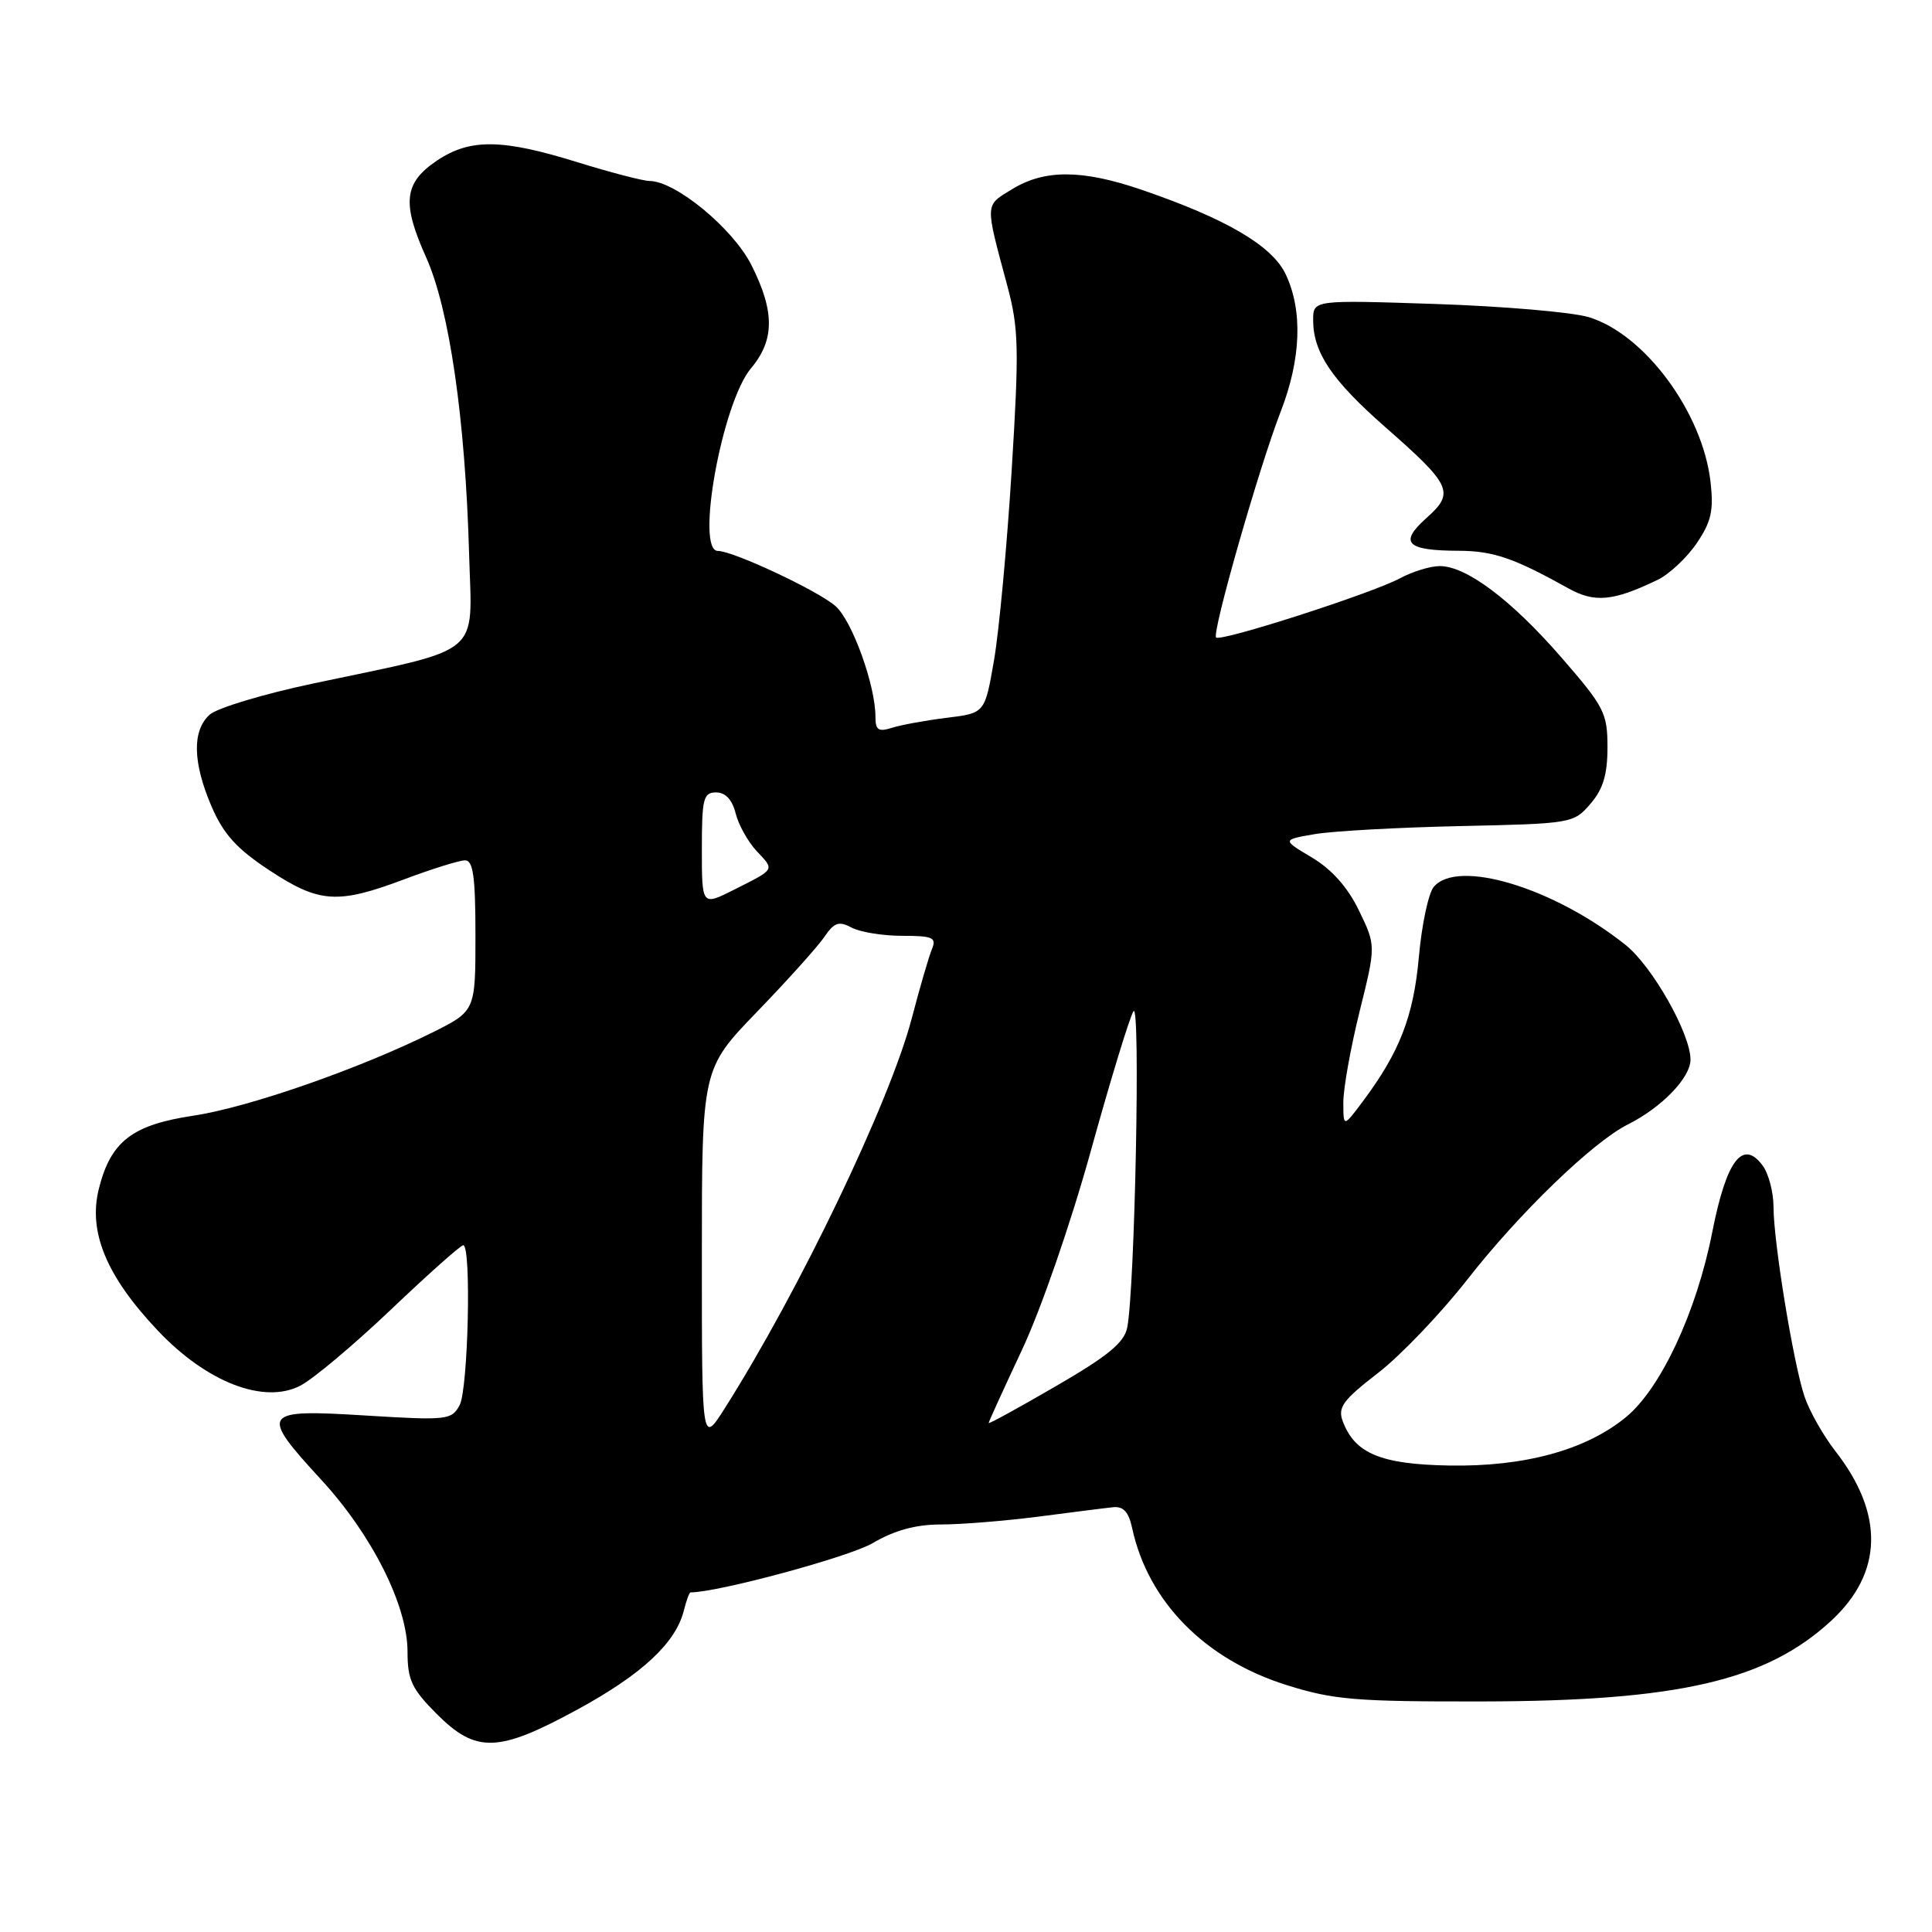 <?xml version="1.0" encoding="UTF-8" standalone="no"?>
<!DOCTYPE svg PUBLIC "-//W3C//DTD SVG 1.1//EN" "http://www.w3.org/Graphics/SVG/1.1/DTD/svg11.dtd" >
<svg xmlns="http://www.w3.org/2000/svg" xmlns:xlink="http://www.w3.org/1999/xlink" version="1.1" viewBox="0 0 256 256">
 <g >
 <path fill="currentColor"
d=" M 76.57 226.49 C 85.05 221.87 89.54 217.69 90.61 213.42 C 90.94 212.09 91.34 211.00 91.50 211.00 C 95.13 211.00 112.52 206.30 115.62 204.48 C 118.55 202.76 121.35 202.00 124.70 202.00 C 127.37 202.00 133.14 201.53 137.53 200.97 C 141.91 200.40 146.37 199.83 147.44 199.72 C 148.85 199.56 149.55 200.31 150.02 202.50 C 152.13 212.24 159.67 219.89 170.48 223.28 C 176.71 225.24 179.64 225.48 196.50 225.45 C 222.39 225.40 234.03 222.70 242.62 214.78 C 249.51 208.43 249.71 200.63 243.18 192.26 C 241.57 190.19 239.73 186.93 239.09 185.00 C 237.61 180.53 235.01 164.59 235.00 159.94 C 235.00 157.98 234.35 155.51 233.56 154.44 C 230.92 150.89 228.76 153.73 226.89 163.23 C 224.81 173.82 220.08 183.96 215.46 187.77 C 210.17 192.13 202.00 194.37 192.02 194.19 C 182.94 194.03 179.50 192.59 177.91 188.29 C 177.24 186.48 177.97 185.50 182.59 181.93 C 185.60 179.61 190.95 174.00 194.49 169.47 C 201.32 160.73 211.09 151.29 215.71 148.99 C 220.18 146.75 224.00 142.80 224.00 140.41 C 224.00 136.97 218.95 128.05 215.41 125.22 C 205.88 117.61 193.11 113.75 189.97 117.53 C 189.27 118.38 188.39 122.54 188.01 126.78 C 187.30 134.68 185.47 139.40 180.58 145.94 C 178.00 149.39 178.00 149.39 178.00 146.05 C 178.00 144.21 178.97 138.79 180.16 134.00 C 182.32 125.30 182.32 125.30 180.07 120.65 C 178.59 117.58 176.48 115.21 173.86 113.64 C 169.88 111.27 169.88 111.27 174.19 110.53 C 176.56 110.12 185.25 109.64 193.49 109.46 C 208.25 109.14 208.52 109.10 210.74 106.51 C 212.42 104.57 213.00 102.63 213.00 99.02 C 213.00 94.49 212.57 93.65 206.93 87.16 C 200.27 79.49 194.29 75.00 190.77 75.01 C 189.52 75.01 187.15 75.74 185.50 76.63 C 181.83 78.61 161.74 85.08 161.14 84.47 C 160.55 83.89 166.83 61.94 169.69 54.56 C 172.41 47.57 172.64 41.15 170.36 36.34 C 168.56 32.55 162.47 28.98 151.25 25.14 C 143.41 22.46 138.44 22.43 134.14 25.05 C 130.46 27.30 130.49 26.74 133.47 37.85 C 134.99 43.53 135.05 46.15 134.05 62.35 C 133.43 72.33 132.38 83.65 131.71 87.50 C 130.50 94.50 130.50 94.50 125.46 95.11 C 122.69 95.45 119.43 96.05 118.21 96.43 C 116.39 97.01 116.00 96.75 116.00 94.97 C 116.00 90.81 112.93 82.28 110.72 80.32 C 108.45 78.30 97.15 73.00 95.12 73.00 C 92.12 73.00 95.68 53.36 99.51 48.80 C 102.66 45.06 102.67 41.26 99.55 35.09 C 97.09 30.25 89.54 24.02 86.08 23.98 C 85.21 23.98 80.90 22.85 76.50 21.49 C 66.52 18.39 62.28 18.34 57.90 21.28 C 53.52 24.23 53.22 26.87 56.46 34.09 C 59.55 40.97 61.66 55.56 62.16 73.45 C 62.55 87.18 64.28 85.75 41.53 90.56 C 34.95 91.95 28.76 93.81 27.78 94.70 C 25.44 96.82 25.53 101.03 28.04 106.88 C 29.62 110.54 31.37 112.47 35.68 115.31 C 42.31 119.68 44.73 119.84 53.60 116.50 C 57.25 115.13 60.86 114.00 61.62 114.00 C 62.70 114.00 63.00 116.16 63.00 123.99 C 63.00 133.97 63.00 133.97 57.25 136.83 C 47.64 141.61 32.89 146.75 25.64 147.83 C 17.51 149.05 14.68 151.23 13.10 157.51 C 11.66 163.24 14.10 169.11 20.91 176.31 C 27.40 183.17 34.97 186.10 39.79 183.61 C 41.50 182.73 46.91 178.18 51.83 173.50 C 56.74 168.83 61.04 165.00 61.38 165.00 C 62.48 165.00 62.04 184.06 60.90 186.20 C 59.84 188.16 59.25 188.23 48.40 187.56 C 34.63 186.71 34.34 187.13 42.58 196.09 C 49.32 203.42 54.00 212.75 54.00 218.87 C 54.00 222.61 54.56 223.79 57.88 227.12 C 63.10 232.34 66.03 232.24 76.57 226.49 Z  M 219.63 76.84 C 221.17 76.10 223.50 73.92 224.81 72.00 C 226.76 69.13 227.09 67.66 226.65 63.82 C 225.59 54.63 217.90 44.24 210.50 42.02 C 208.30 41.36 199.19 40.58 190.25 40.28 C 174.00 39.74 174.00 39.74 174.00 42.42 C 174.00 46.70 176.47 50.37 183.52 56.56 C 192.37 64.33 192.80 65.27 189.00 68.65 C 185.33 71.93 186.35 72.96 193.28 72.98 C 197.88 73.00 200.61 73.94 207.82 77.96 C 211.30 79.90 213.75 79.67 219.63 76.84 Z  M 93.00 166.52 C 93.00 141.64 93.00 141.64 100.31 134.07 C 104.33 129.91 108.34 125.45 109.22 124.16 C 110.54 122.22 111.15 122.01 112.84 122.91 C 113.96 123.51 116.97 124.00 119.54 124.00 C 123.60 124.00 124.12 124.23 123.49 125.75 C 123.09 126.71 121.88 130.85 120.81 134.95 C 117.89 146.05 105.90 171.05 96.02 186.63 C 93.00 191.39 93.00 191.39 93.00 166.52 Z  M 131.00 188.56 C 131.00 188.40 132.99 184.05 135.41 178.88 C 137.91 173.58 141.88 162.11 144.54 152.50 C 147.13 143.15 149.67 134.82 150.19 134.00 C 151.14 132.47 150.38 170.84 149.36 175.92 C 148.96 177.91 146.79 179.69 139.92 183.67 C 135.01 186.52 131.00 188.72 131.00 188.56 Z  M 93.00 112.52 C 93.00 105.81 93.20 105.00 94.89 105.00 C 96.12 105.00 97.02 105.96 97.47 107.75 C 97.84 109.26 99.09 111.51 100.24 112.75 C 102.66 115.33 102.80 115.10 97.25 117.90 C 93.00 120.04 93.00 120.04 93.00 112.52 Z "/>
</g>
</svg>